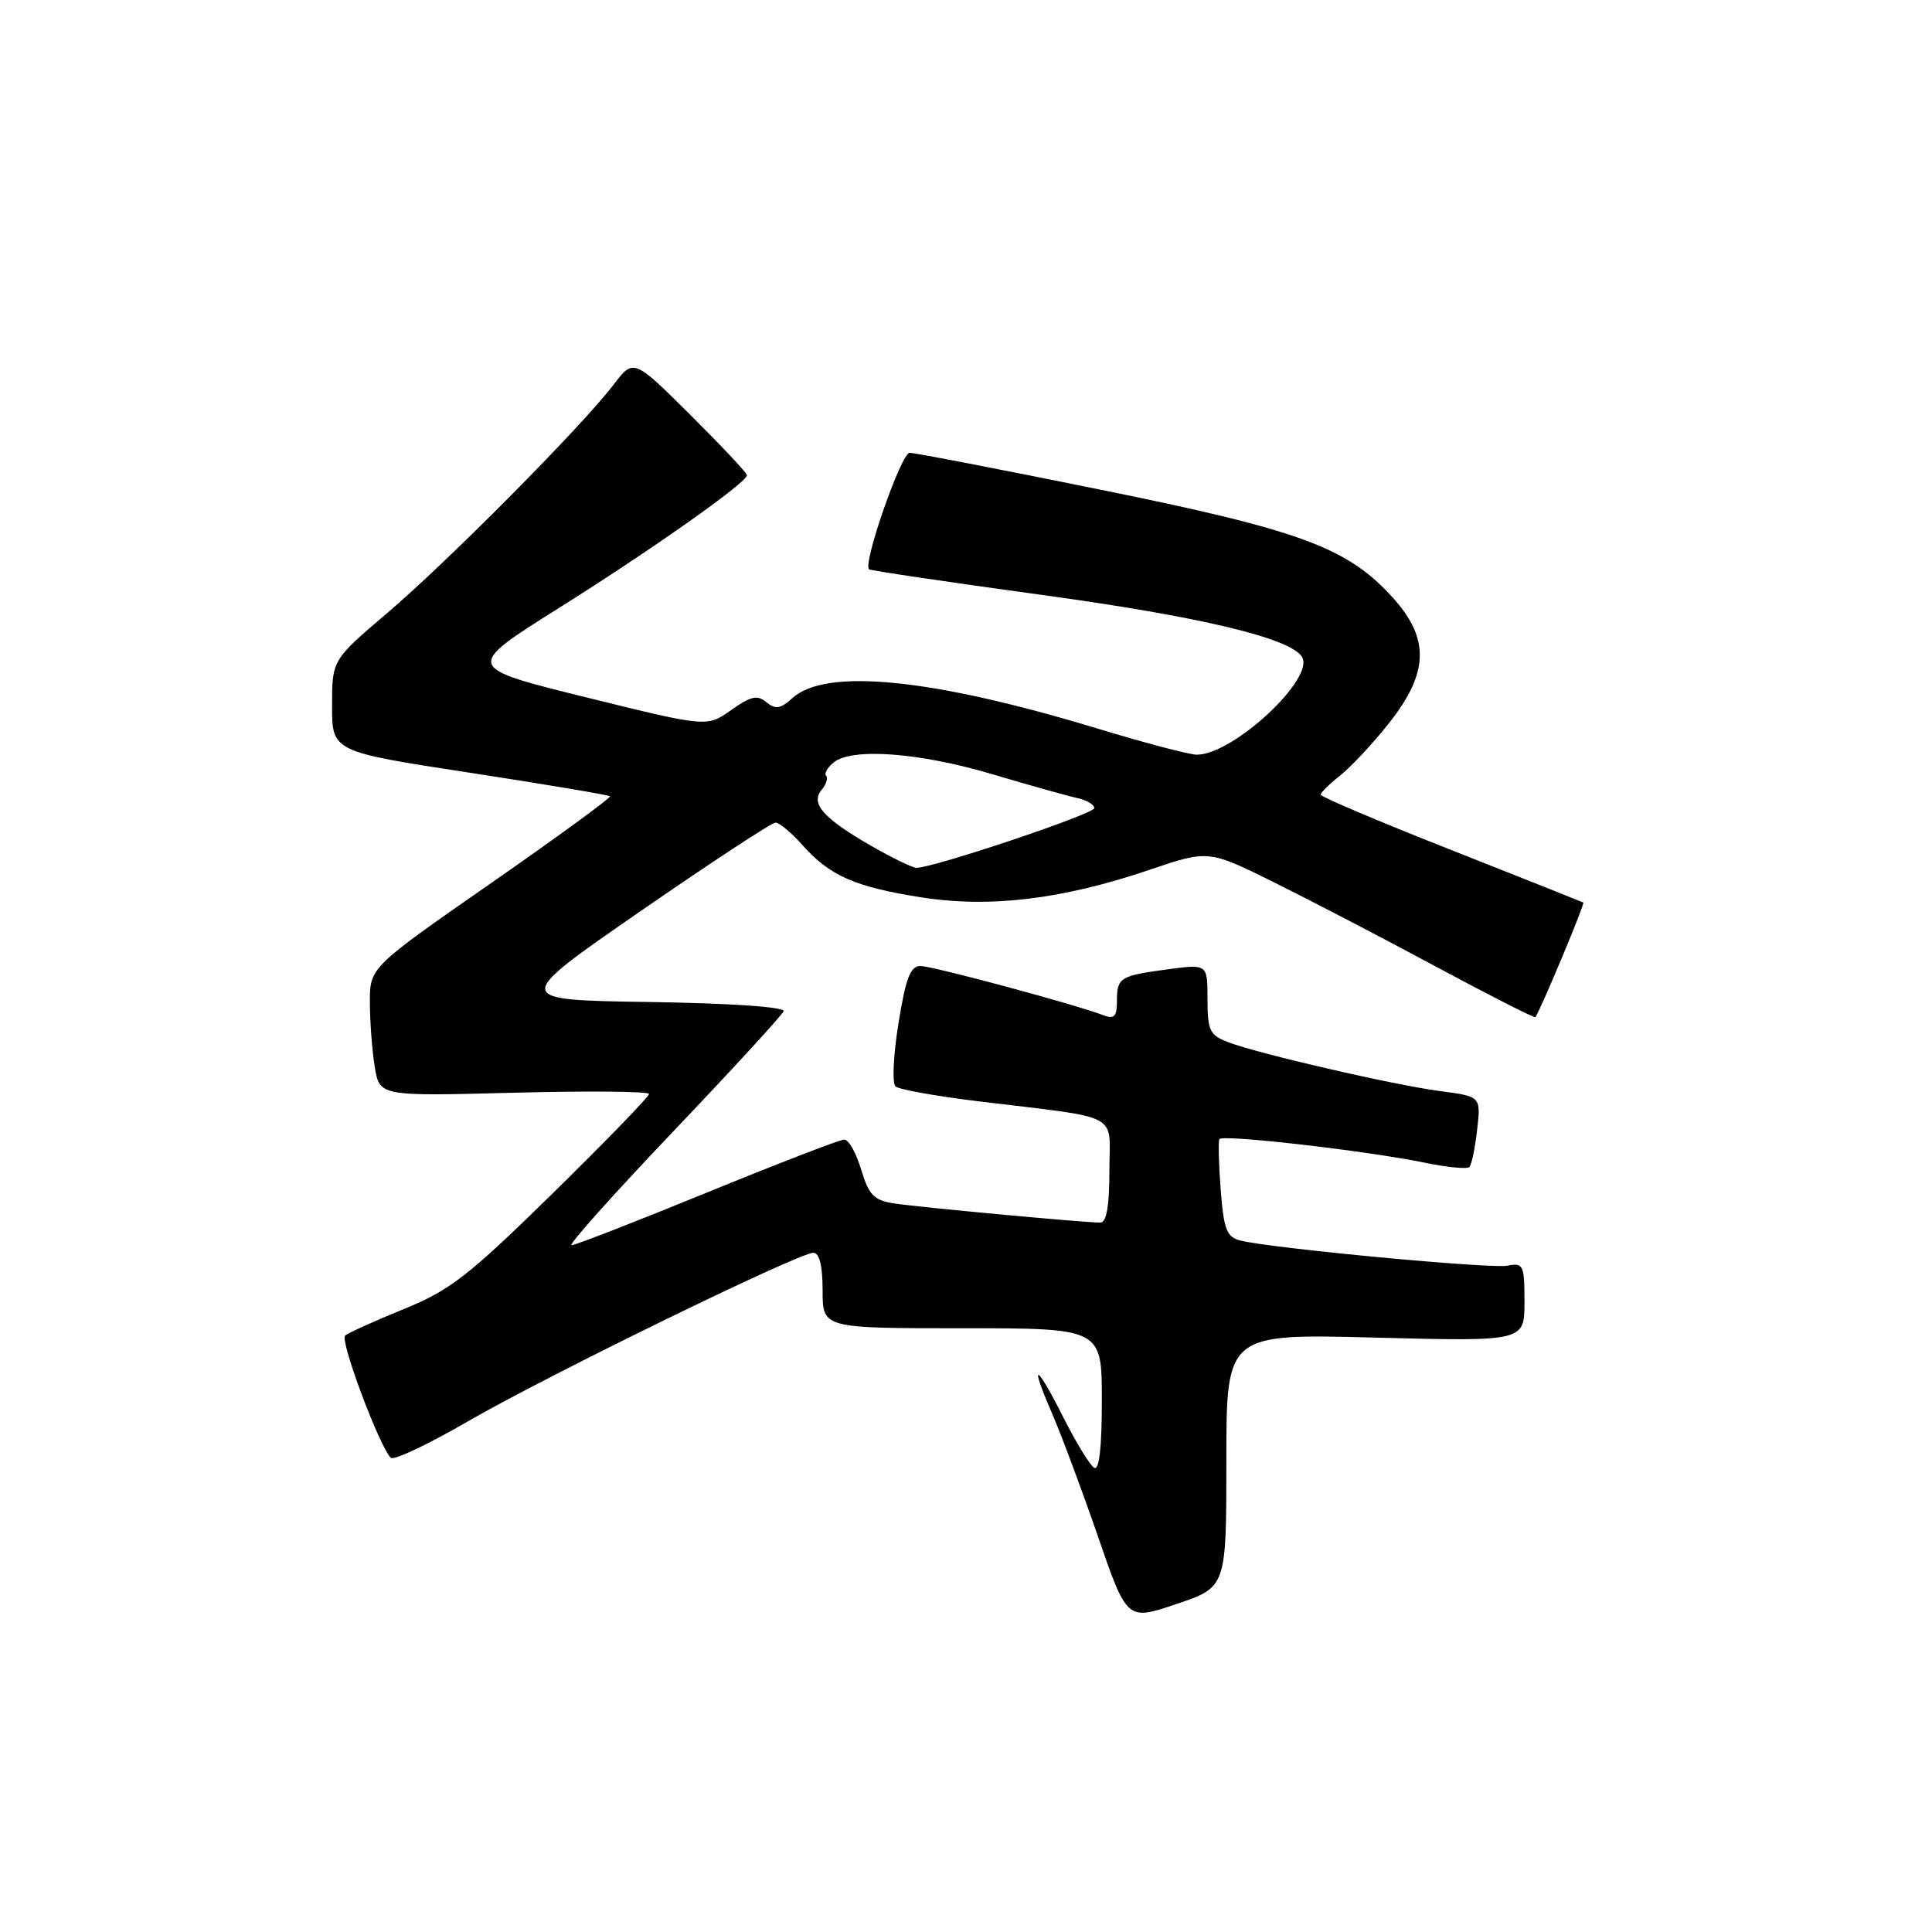 <?xml version="1.0" encoding="UTF-8" standalone="no"?>
<!DOCTYPE svg PUBLIC "-//W3C//DTD SVG 1.1//EN" "http://www.w3.org/Graphics/SVG/1.1/DTD/svg11.dtd" >
<svg xmlns="http://www.w3.org/2000/svg" xmlns:xlink="http://www.w3.org/1999/xlink" version="1.1" viewBox="0 0 256 256">
 <g >
 <path fill="currentColor"
d=" M 162.50 193.52 C 162.50 176.72 162.50 176.72 182.25 177.24 C 202.00 177.75 202.00 177.75 202.00 172.51 C 202.00 167.61 201.86 167.30 199.73 167.71 C 197.47 168.14 168.48 165.41 164.37 164.38 C 162.54 163.92 162.16 162.94 161.75 157.67 C 161.49 154.28 161.41 151.25 161.58 150.94 C 161.94 150.28 181.15 152.49 188.83 154.07 C 191.76 154.68 194.40 154.93 194.70 154.64 C 194.99 154.34 195.46 152.12 195.73 149.69 C 196.23 145.29 196.23 145.29 190.86 144.58 C 184.67 143.77 166.79 139.64 162.75 138.10 C 160.29 137.16 160.00 136.55 160.00 132.40 C 160.00 127.74 160.00 127.74 154.81 128.43 C 148.37 129.29 148.00 129.52 148.00 132.67 C 148.00 134.68 147.64 135.07 146.25 134.54 C 142.55 133.11 123.57 128.00 121.96 128.00 C 120.63 128.00 120.01 129.62 119.05 135.61 C 118.37 139.79 118.20 143.55 118.66 143.96 C 119.12 144.36 124.00 145.24 129.50 145.91 C 148.94 148.28 147.00 147.26 147.00 155.13 C 147.00 159.80 146.62 162.00 145.80 162.00 C 143.65 162.00 121.58 159.95 118.40 159.45 C 115.81 159.05 115.11 158.32 114.11 154.98 C 113.46 152.79 112.45 151.00 111.87 151.00 C 111.30 151.00 103.13 154.15 93.72 158.00 C 84.31 161.85 76.21 165.00 75.73 165.00 C 75.24 165.00 81.30 158.23 89.17 149.96 C 97.05 141.69 103.65 134.50 103.83 133.99 C 104.02 133.43 96.78 132.93 86.00 132.77 C 67.85 132.50 67.85 132.50 84.85 120.75 C 94.20 114.29 102.25 109.00 102.76 109.00 C 103.26 109.00 104.86 110.33 106.31 111.96 C 109.95 116.05 113.28 117.52 122.05 118.90 C 131.19 120.33 140.71 119.18 152.31 115.26 C 160.12 112.61 160.12 112.61 168.81 116.91 C 173.59 119.28 183.30 124.33 190.38 128.14 C 197.47 131.95 203.35 134.94 203.45 134.78 C 204.27 133.51 210.03 119.73 209.80 119.59 C 209.63 119.50 201.74 116.36 192.25 112.61 C 182.76 108.87 175.00 105.58 175.00 105.30 C 175.00 105.02 176.17 103.87 177.59 102.75 C 179.01 101.63 181.94 98.49 184.09 95.77 C 189.33 89.13 189.46 84.62 184.56 79.20 C 178.56 72.56 172.41 70.28 145.94 64.91 C 132.65 62.21 121.22 60.00 120.53 60.00 C 119.42 60.00 114.30 74.70 115.15 75.44 C 115.34 75.60 125.68 77.14 138.13 78.84 C 159.03 81.70 170.99 84.55 172.52 87.04 C 174.28 89.89 163.41 100.00 158.58 100.00 C 157.62 100.00 151.68 98.44 145.37 96.52 C 123.47 89.88 109.44 88.48 105.01 92.49 C 103.42 93.93 102.75 94.04 101.55 93.04 C 100.35 92.05 99.47 92.24 96.88 94.09 C 93.68 96.36 93.68 96.36 77.62 92.39 C 61.56 88.42 61.56 88.42 74.03 80.58 C 86.48 72.76 98.93 63.97 98.98 62.97 C 98.99 62.69 95.61 59.09 91.47 54.97 C 83.95 47.50 83.95 47.50 81.28 51.00 C 77.11 56.47 59.36 74.38 51.30 81.24 C 44.00 87.45 44.00 87.45 44.00 93.52 C 44.00 99.59 44.00 99.59 62.25 102.39 C 72.29 103.93 80.65 105.34 80.83 105.51 C 81.01 105.68 73.92 110.86 65.08 117.01 C 49.00 128.19 49.00 128.19 49.01 132.84 C 49.02 135.41 49.31 139.25 49.66 141.38 C 50.30 145.26 50.30 145.26 68.15 144.79 C 77.97 144.54 86.00 144.61 86.00 144.96 C 86.00 145.31 80.26 151.23 73.25 158.11 C 62.07 169.07 59.64 170.97 53.50 173.46 C 49.65 175.03 46.15 176.61 45.73 176.97 C 45.00 177.60 50.29 191.72 51.79 193.17 C 52.18 193.54 56.77 191.37 62.00 188.34 C 72.47 182.28 105.83 166.00 107.77 166.00 C 108.58 166.00 109.00 167.71 109.00 171.00 C 109.00 176.00 109.00 176.00 127.50 176.00 C 146.00 176.00 146.00 176.00 146.00 185.56 C 146.00 191.82 145.65 194.90 144.98 194.49 C 144.42 194.14 142.61 191.19 140.96 187.93 C 137.26 180.59 136.32 180.19 139.39 187.25 C 140.64 190.14 143.39 197.51 145.50 203.63 C 149.34 214.76 149.34 214.76 155.92 212.53 C 162.50 210.31 162.50 210.31 162.50 193.52 Z  M 115.45 112.09 C 109.09 108.43 107.36 106.48 108.87 104.66 C 109.48 103.92 109.75 103.08 109.47 102.80 C 109.18 102.52 109.63 101.72 110.45 101.04 C 112.85 99.05 121.77 99.70 131.50 102.59 C 136.45 104.06 141.51 105.48 142.75 105.75 C 143.99 106.01 145.00 106.62 145.00 107.08 C 145.00 107.85 123.65 115.01 121.43 114.99 C 120.92 114.99 118.23 113.68 115.45 112.09 Z "/>
</g>
</svg>